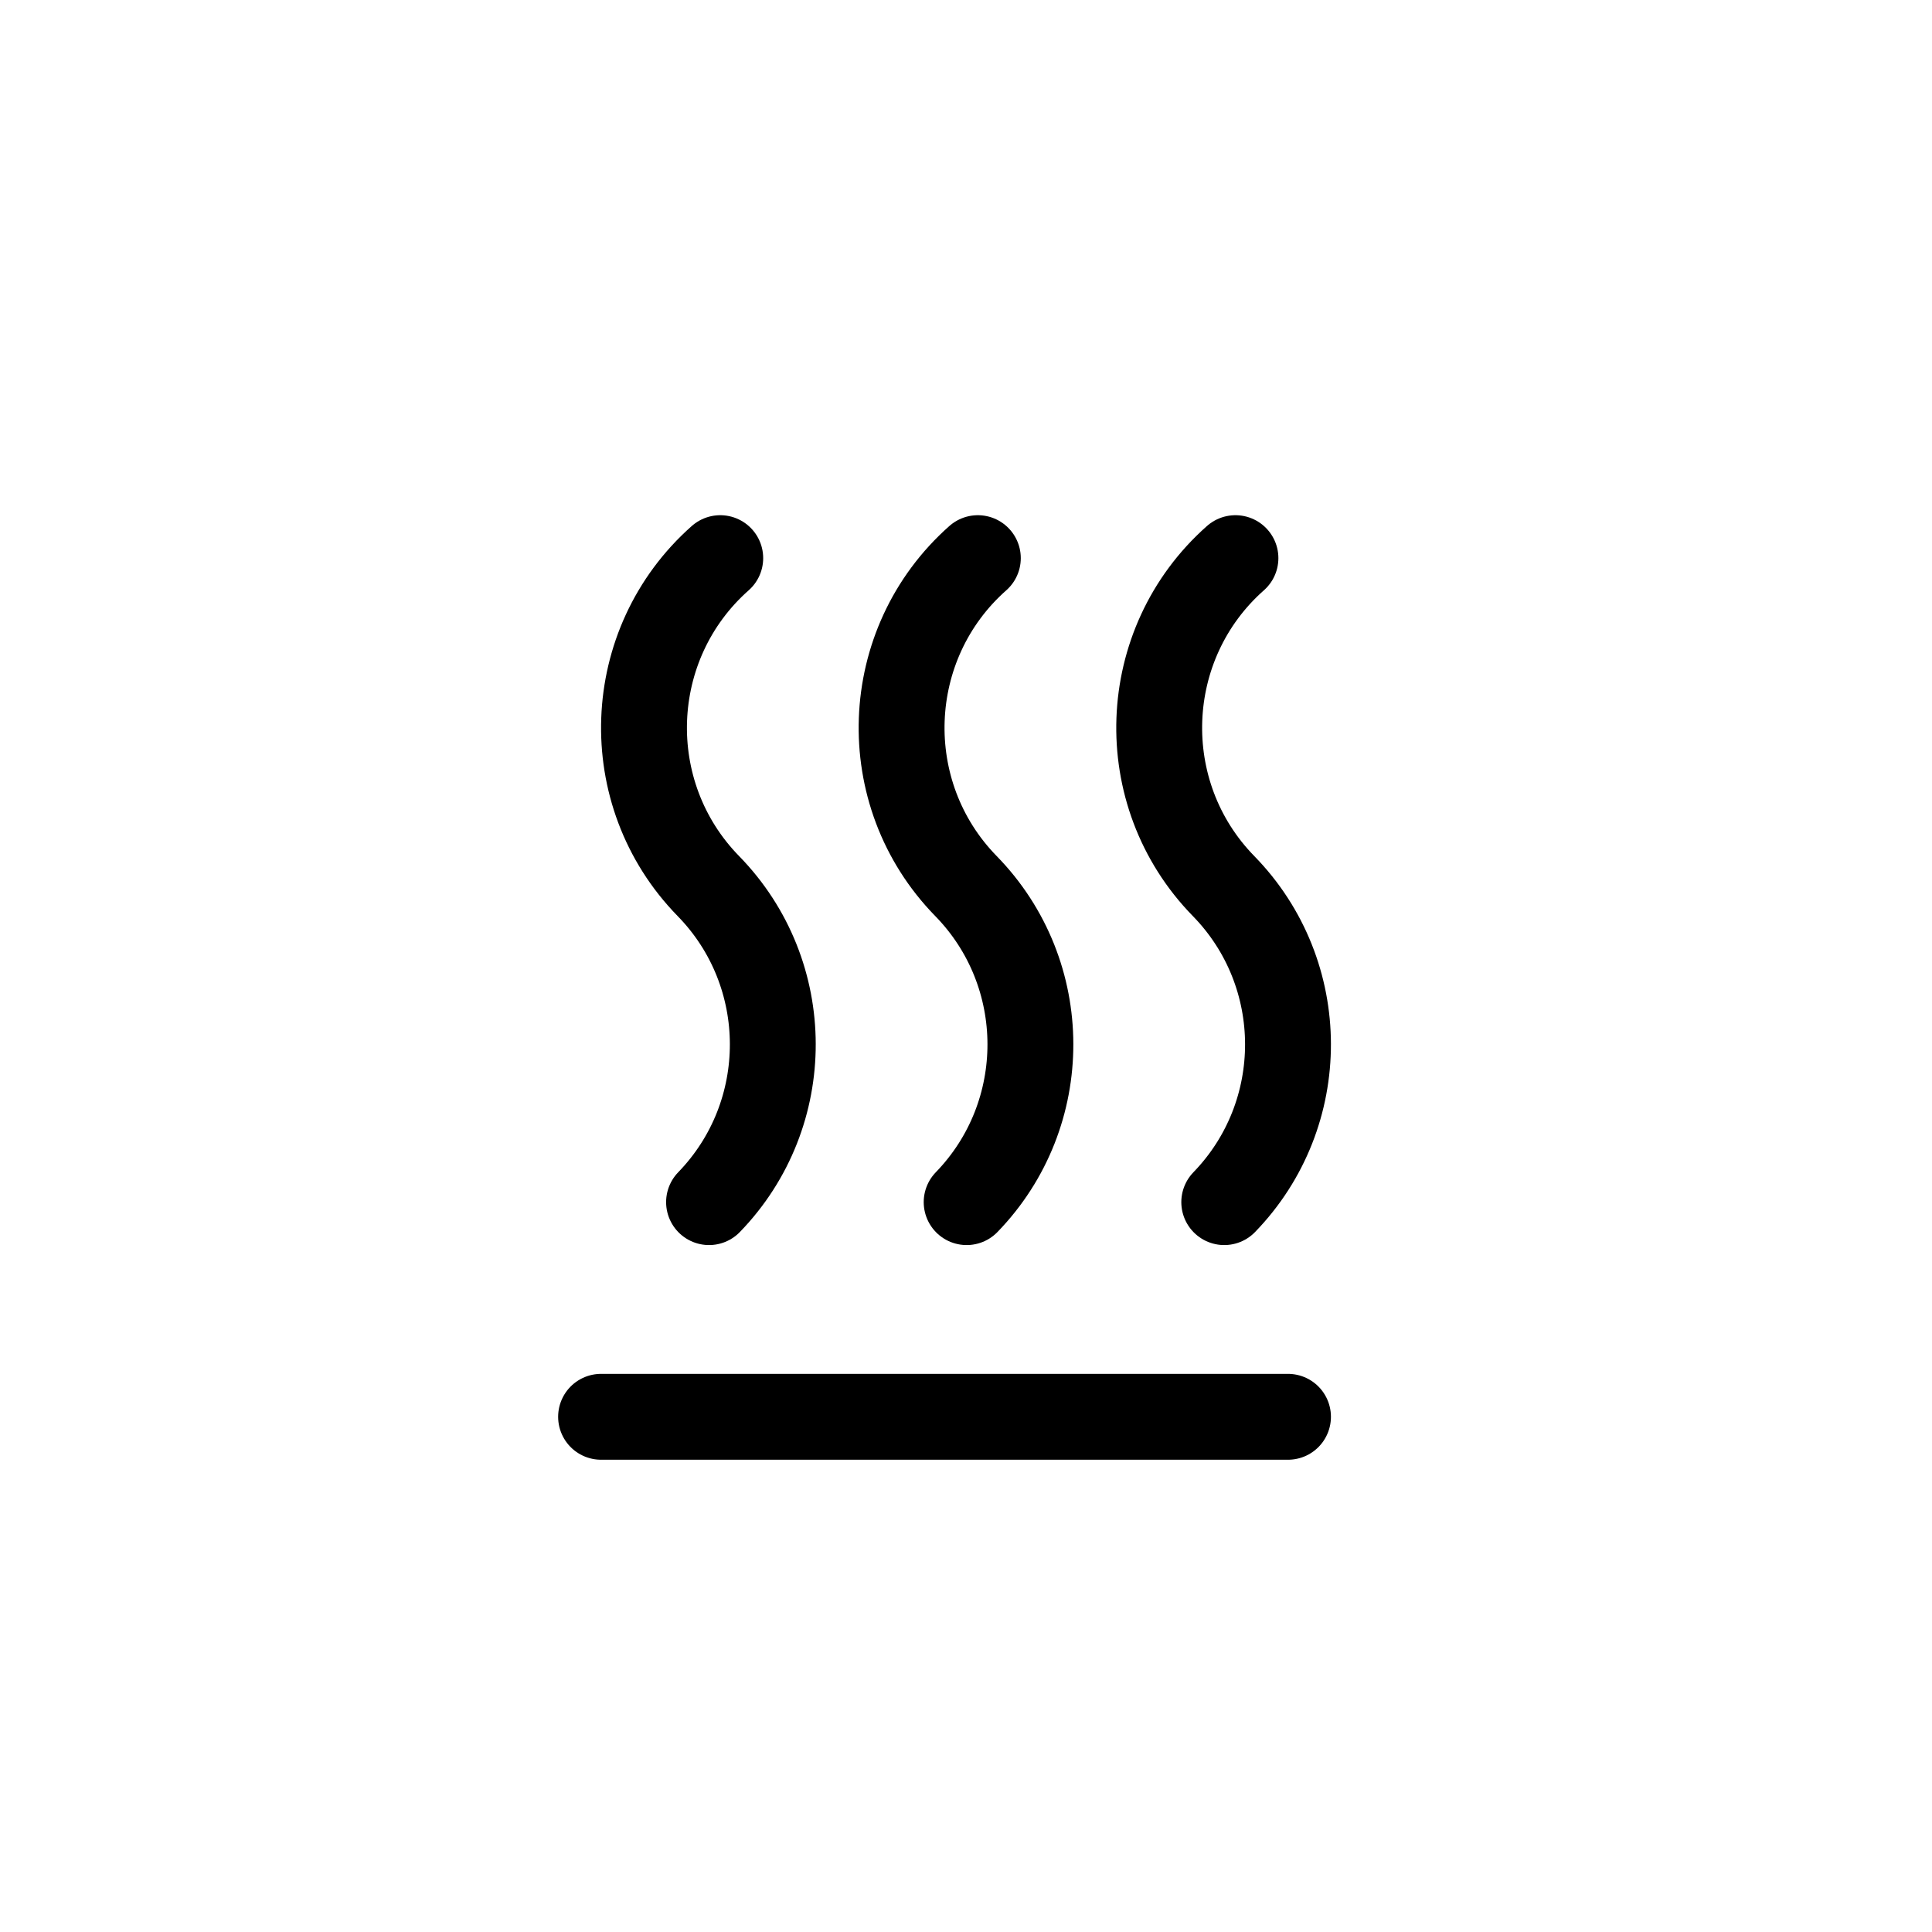 <svg viewBox="0 0 45 45" xmlns="http://www.w3.org/2000/svg" xmlns:xlink="http://www.w3.org/1999/xlink">
  <title>Very Dry</title>
  <path fill="none" fill-rule="evenodd" stroke="currentColor" stroke-linecap="round" stroke-width="2" transform="translate(14 13)" d="M14.776 0C12.522 1.995 12.395 5.485 14.5 7.639 16.494 9.68 16.501 12.951 14.515 15M8.776 0C6.522 1.995 6.395 5.485 8.5 7.639 10.494 9.68 10.501 12.951 8.515 15M2.776 0C.522 1.995.395 5.485 2.5 7.639 4.494 9.68 4.501 12.951 2.515 15M0 20L16 20"/>
</svg>
